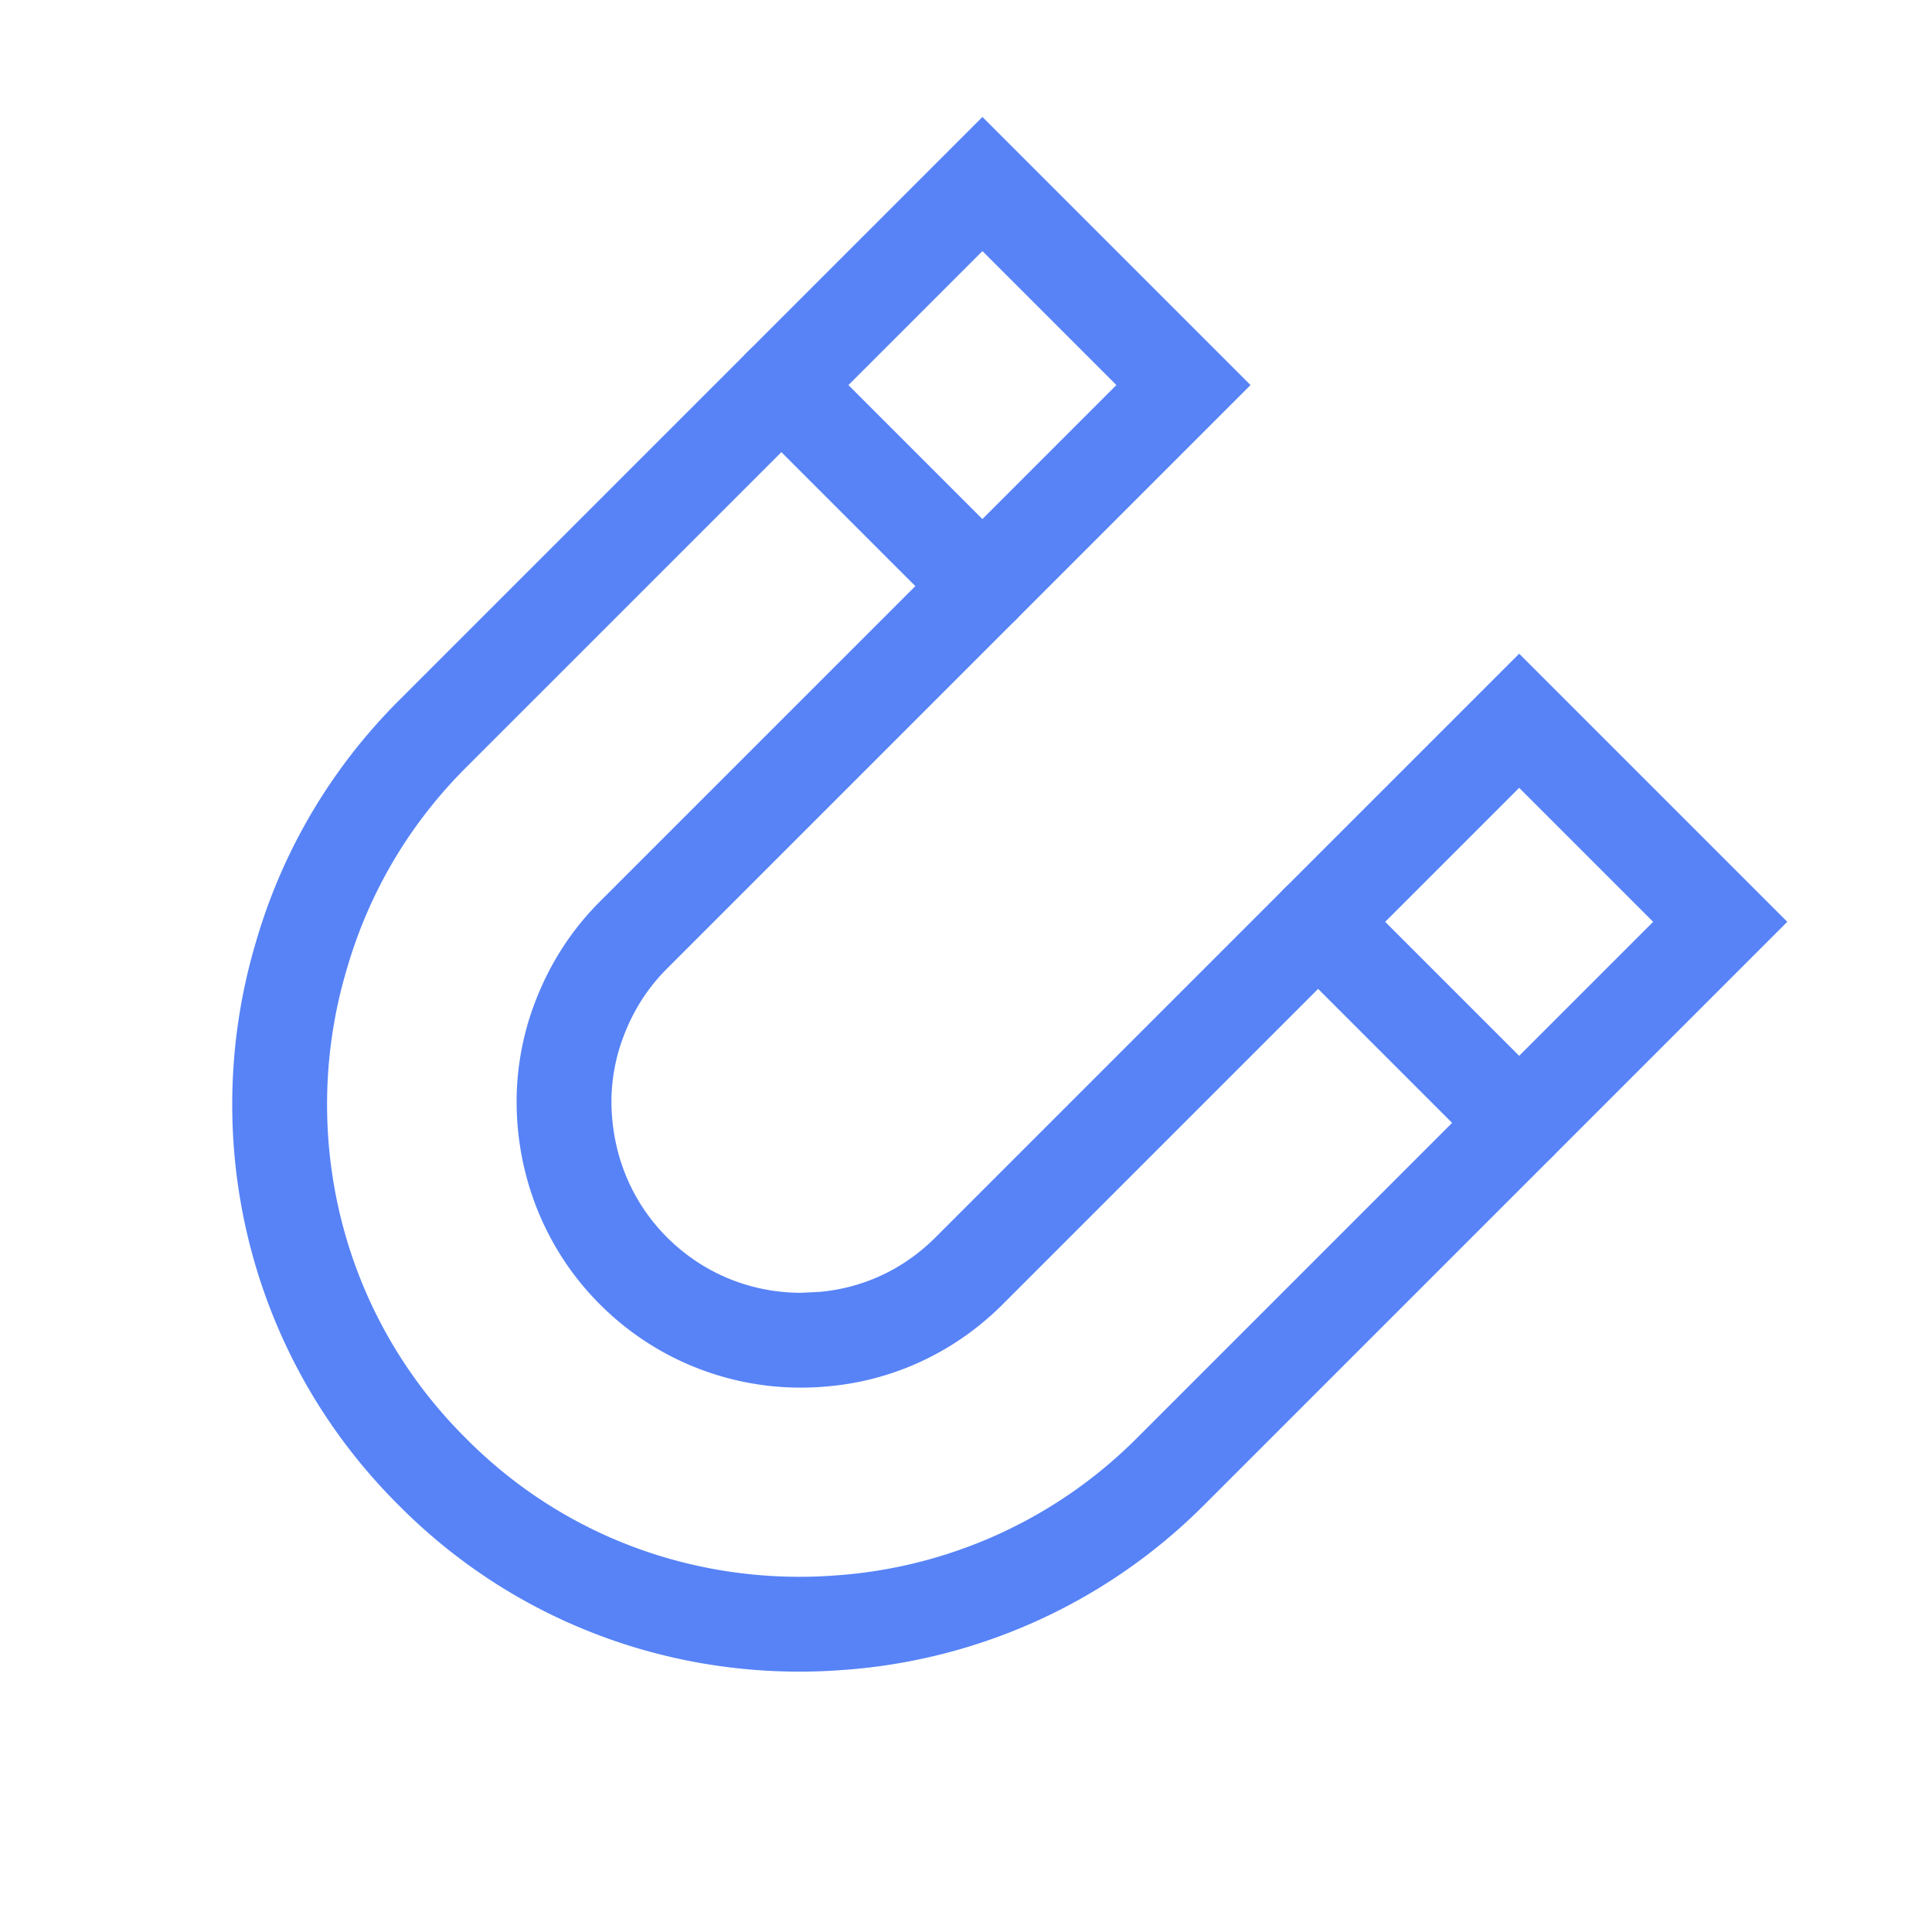 <?xml version="1.0" standalone="no"?><!DOCTYPE svg PUBLIC "-//W3C//DTD SVG 1.1//EN" "http://www.w3.org/Graphics/SVG/1.1/DTD/svg11.dtd"><svg t="1621912535838" class="icon" viewBox="0 0 1024 1024" version="1.1" xmlns="http://www.w3.org/2000/svg" p-id="4012" xmlns:xlink="http://www.w3.org/1999/xlink" width="128" height="128"><defs><style type="text/css"></style></defs><path d="M396.375 221.869l106.558 106.558c9.814 9.814 25.727 9.814 35.541 0 9.814-9.816 9.814-25.727 0-35.541l-106.558-106.56c-9.816-9.814-25.727-9.814-35.541 0-9.817 9.816-9.817 25.727 0 35.543M680.865 506.36l106.558 106.559c9.814 9.814 25.727 9.814 35.541 0 9.814-9.816 9.814-25.727 0-35.541L716.407 470.817c-9.816-9.814-25.727-9.814-35.541 0-9.817 9.816-9.817 25.727-0.001 35.543" fill="#5783f7" p-id="4013"></path><path d="M447.239 885.093c-0.023 0-0.048 0-0.07 0.003l-0.07 0.008 0.14-0.011zM211.465 797.946c-0.023-0.023-0.04-0.048-0.065-0.07-0.023-0.023-0.048-0.043-0.07-0.065l0.135 0.135zM135.678 499.165c0.008-0.023 0.02-0.048 0.028-0.073 0.013-0.04 0.02-0.083 0.033-0.123l-0.061 0.196zM439.191 734.762c-0.04 0.005-0.08 0-0.121 0.005-0.025 0.003-0.048 0.013-0.07 0.013l0.191-0.018z" fill="#5783f7" p-id="4014"></path><path d="M805.195 346.49l-124.33 124.327-184.969 184.969c-17.479 17.434-38.879 26.883-61.369 28.929l-0.194 0.018-9.821 0.477c-25.861-0.038-51.291-9.739-71.007-29.424-19.738-19.748-29.394-45.7-29.424-72.045-0.003-9.166 1.397-18.479 4.066-27.605 5.049-16.202 12.925-30.259 25.358-42.739l184.969-184.969 124.329-124.332-142.1-142.1-124.331 124.33-184.967 184.969c-36.68 36.662-62.002 80.678-75.699 127.797a301.248 301.248 0 0 0-12.616 86.305c-0.028 76.906 29.479 154.022 88.31 212.479 58.24 58.723 135.221 88.16 212.31 88.124 7.826 0 15.652-0.304 23.458-0.905 69.085-4.941 137.654-34.038 190.828-87.207l184.969-184.969 124.329-124.332L805.195 346.49z m-17.771 230.885L602.455 762.344c-44.32 44.322-101.381 68.502-158.935 72.623l-0.153 0.01c-6.554 0.505-13.109 0.759-19.656 0.761-64.475-0.035-128.174-24.413-176.689-73.317l-0.106-0.108-0.03-0.03c-49.06-48.748-73.503-112.671-73.533-176.887 0-24.28 3.516-48.567 10.535-72.005l0.028-0.093 0.03-0.103c11.44-39.306 32.347-75.687 63-106.357l184.969-184.972 88.788-88.788 71.015 71.017-88.785 88.788-184.969 184.97c-18.688 18.638-30.899 40.728-37.916 63.659l-0.035 0.121-0.053 0.176c-3.981 13.526-6.142 27.64-6.142 41.932-0.033 38.64 14.423 77.876 44.146 107.589 29.344 29.371 68.014 44.179 106.548 44.141 4.855 0 9.716-0.239 14.559-0.704 33.777-2.998 66.637-17.665 92.367-43.438l184.969-184.972 88.788-88.788 71.015 71.017-88.786 88.789z" fill="#5783f7" p-id="4015"></path></svg>
